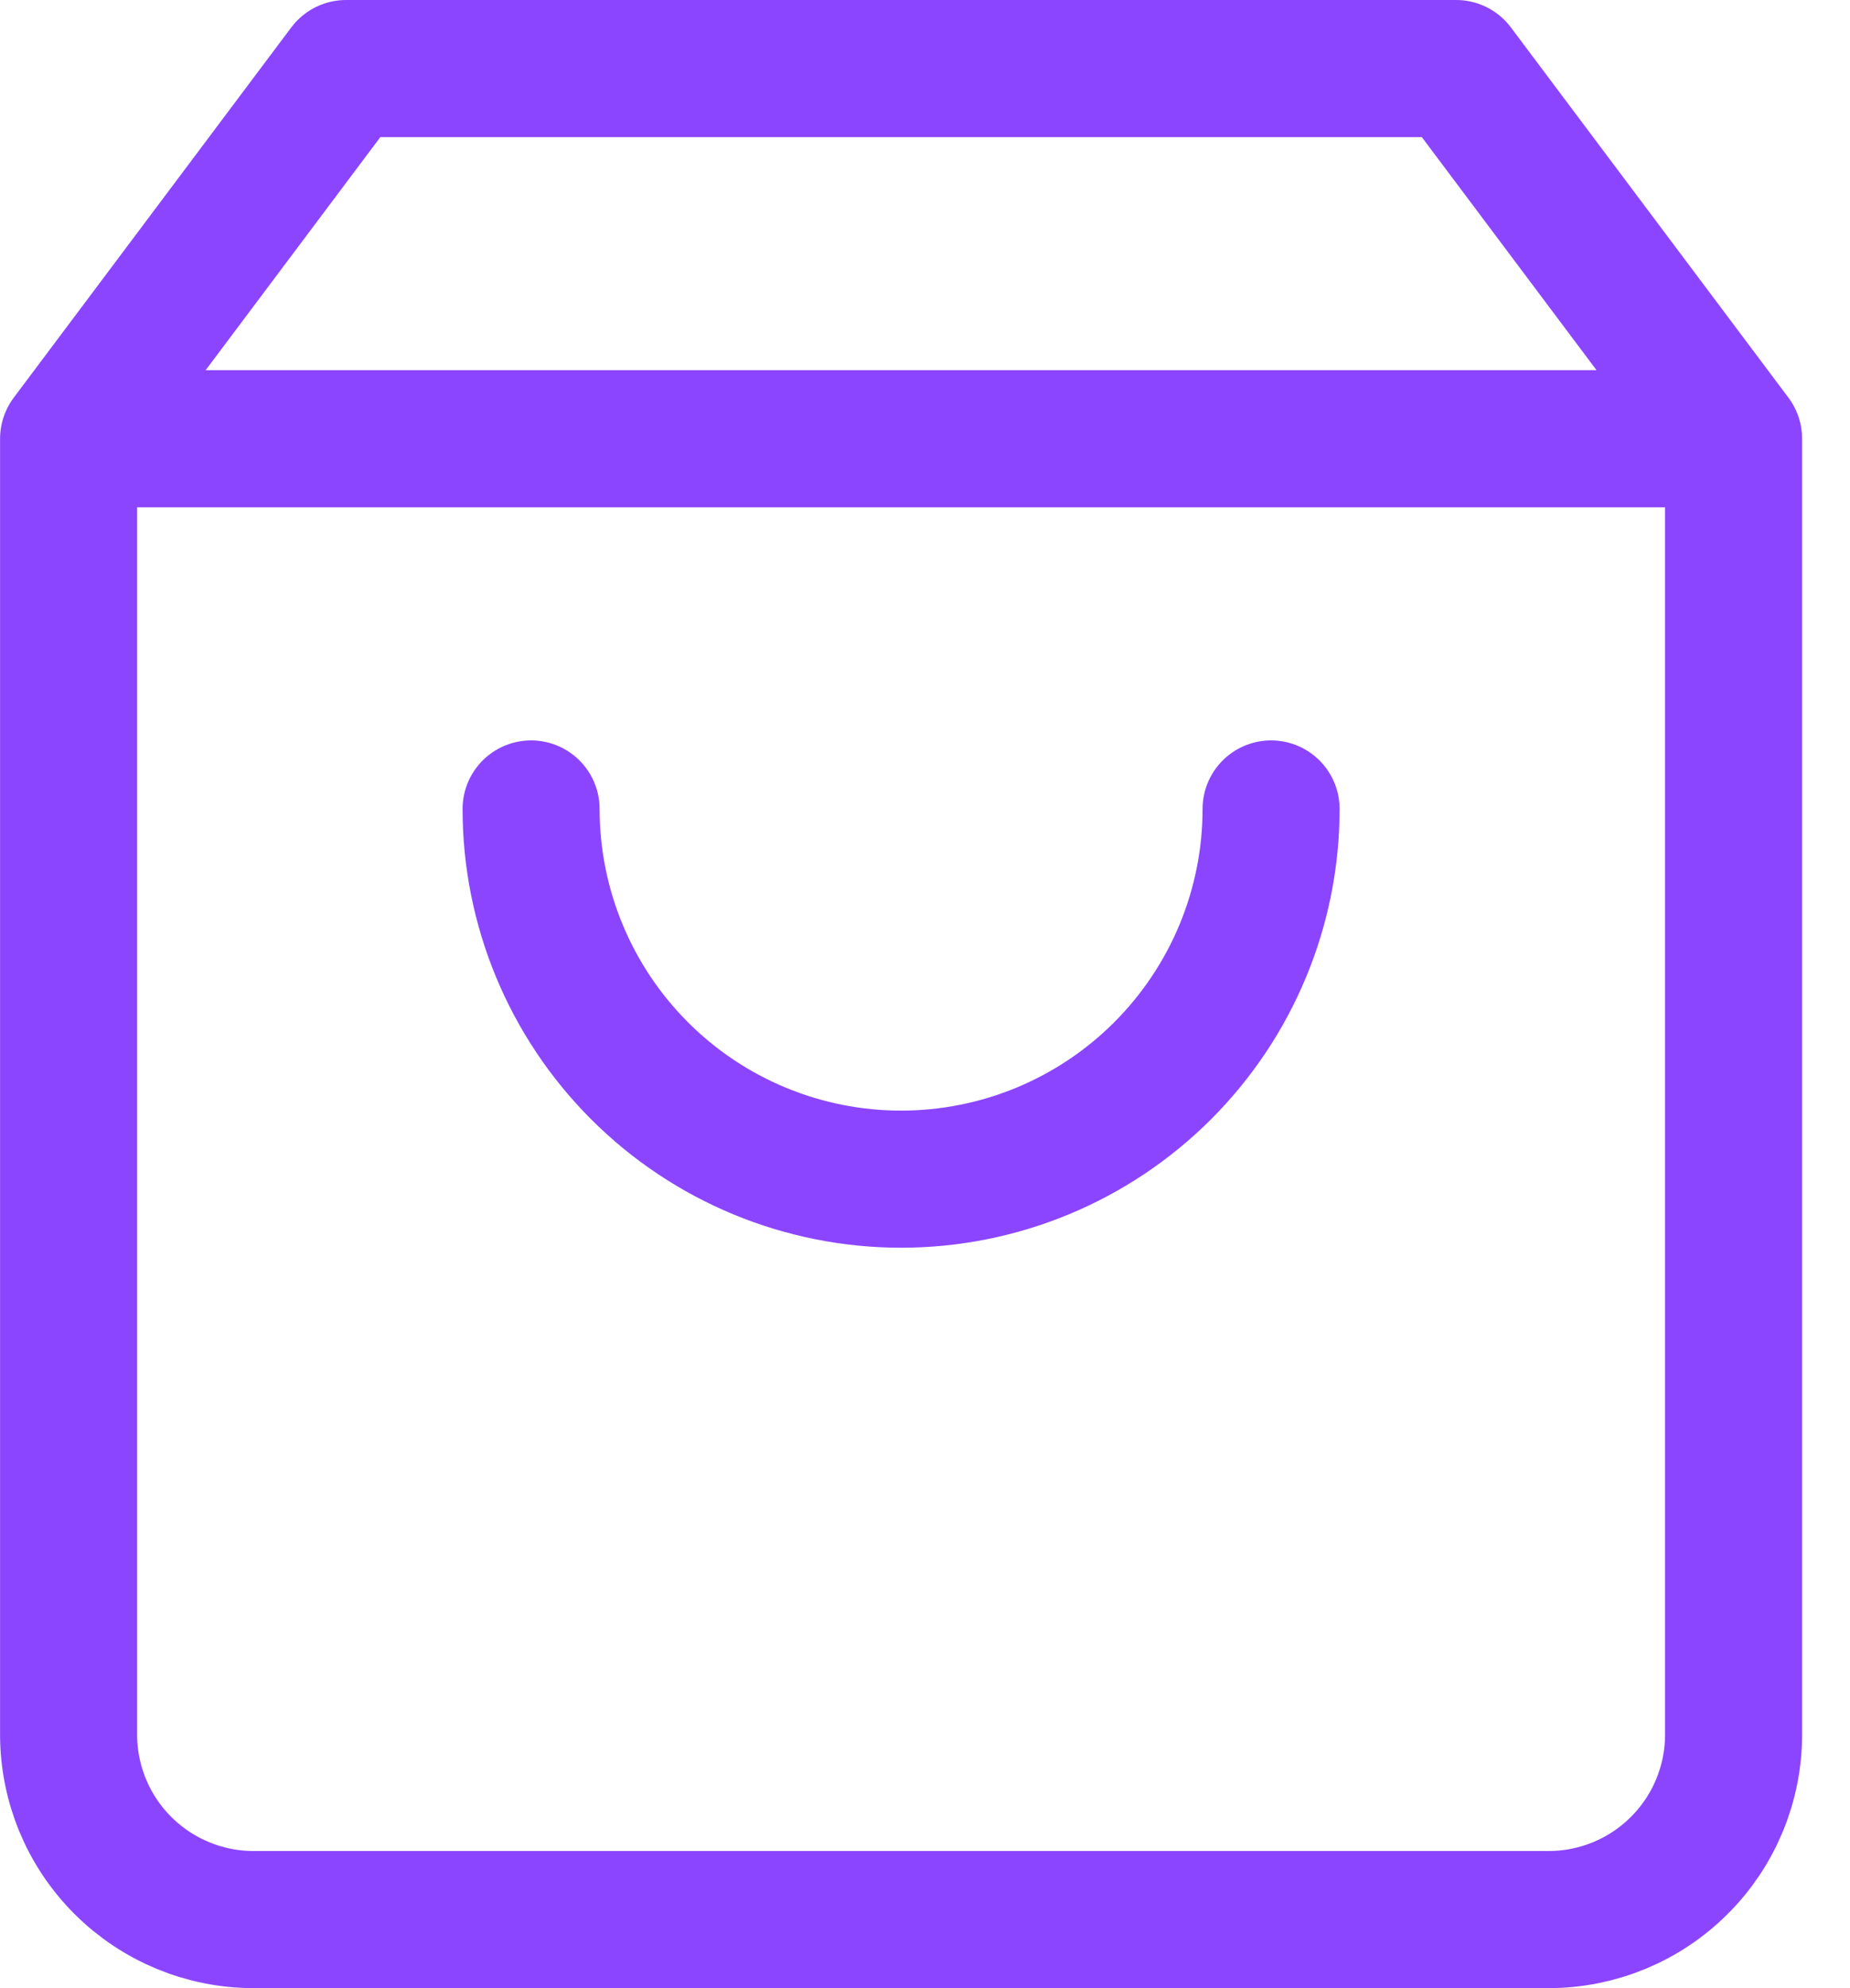 <svg width="27" height="29" viewBox="0 0 27 29" fill="none" xmlns="http://www.w3.org/2000/svg">
<path d="M1.001 6.4L5.051 1H21.251L25.301 6.4M1.001 6.4V25.3C1.001 26.016 1.285 26.703 1.792 27.209C2.298 27.715 2.985 28 3.701 28H22.601C23.317 28 24.004 27.715 24.51 27.209C25.017 26.703 25.301 26.016 25.301 25.3V6.4M1.001 6.4H25.301" stroke="#8B45FF" stroke-width="2" stroke-linecap="round" stroke-linejoin="round"/>
<path d="M18.551 11.8C18.551 13.232 17.982 14.605 16.969 15.618C15.957 16.631 14.583 17.2 13.151 17.2C11.719 17.2 10.345 16.631 9.333 15.618C8.32 14.605 7.751 13.232 7.751 11.8" stroke="#8B45FF" stroke-width="2" stroke-linecap="round" stroke-linejoin="round"/>
</svg>
